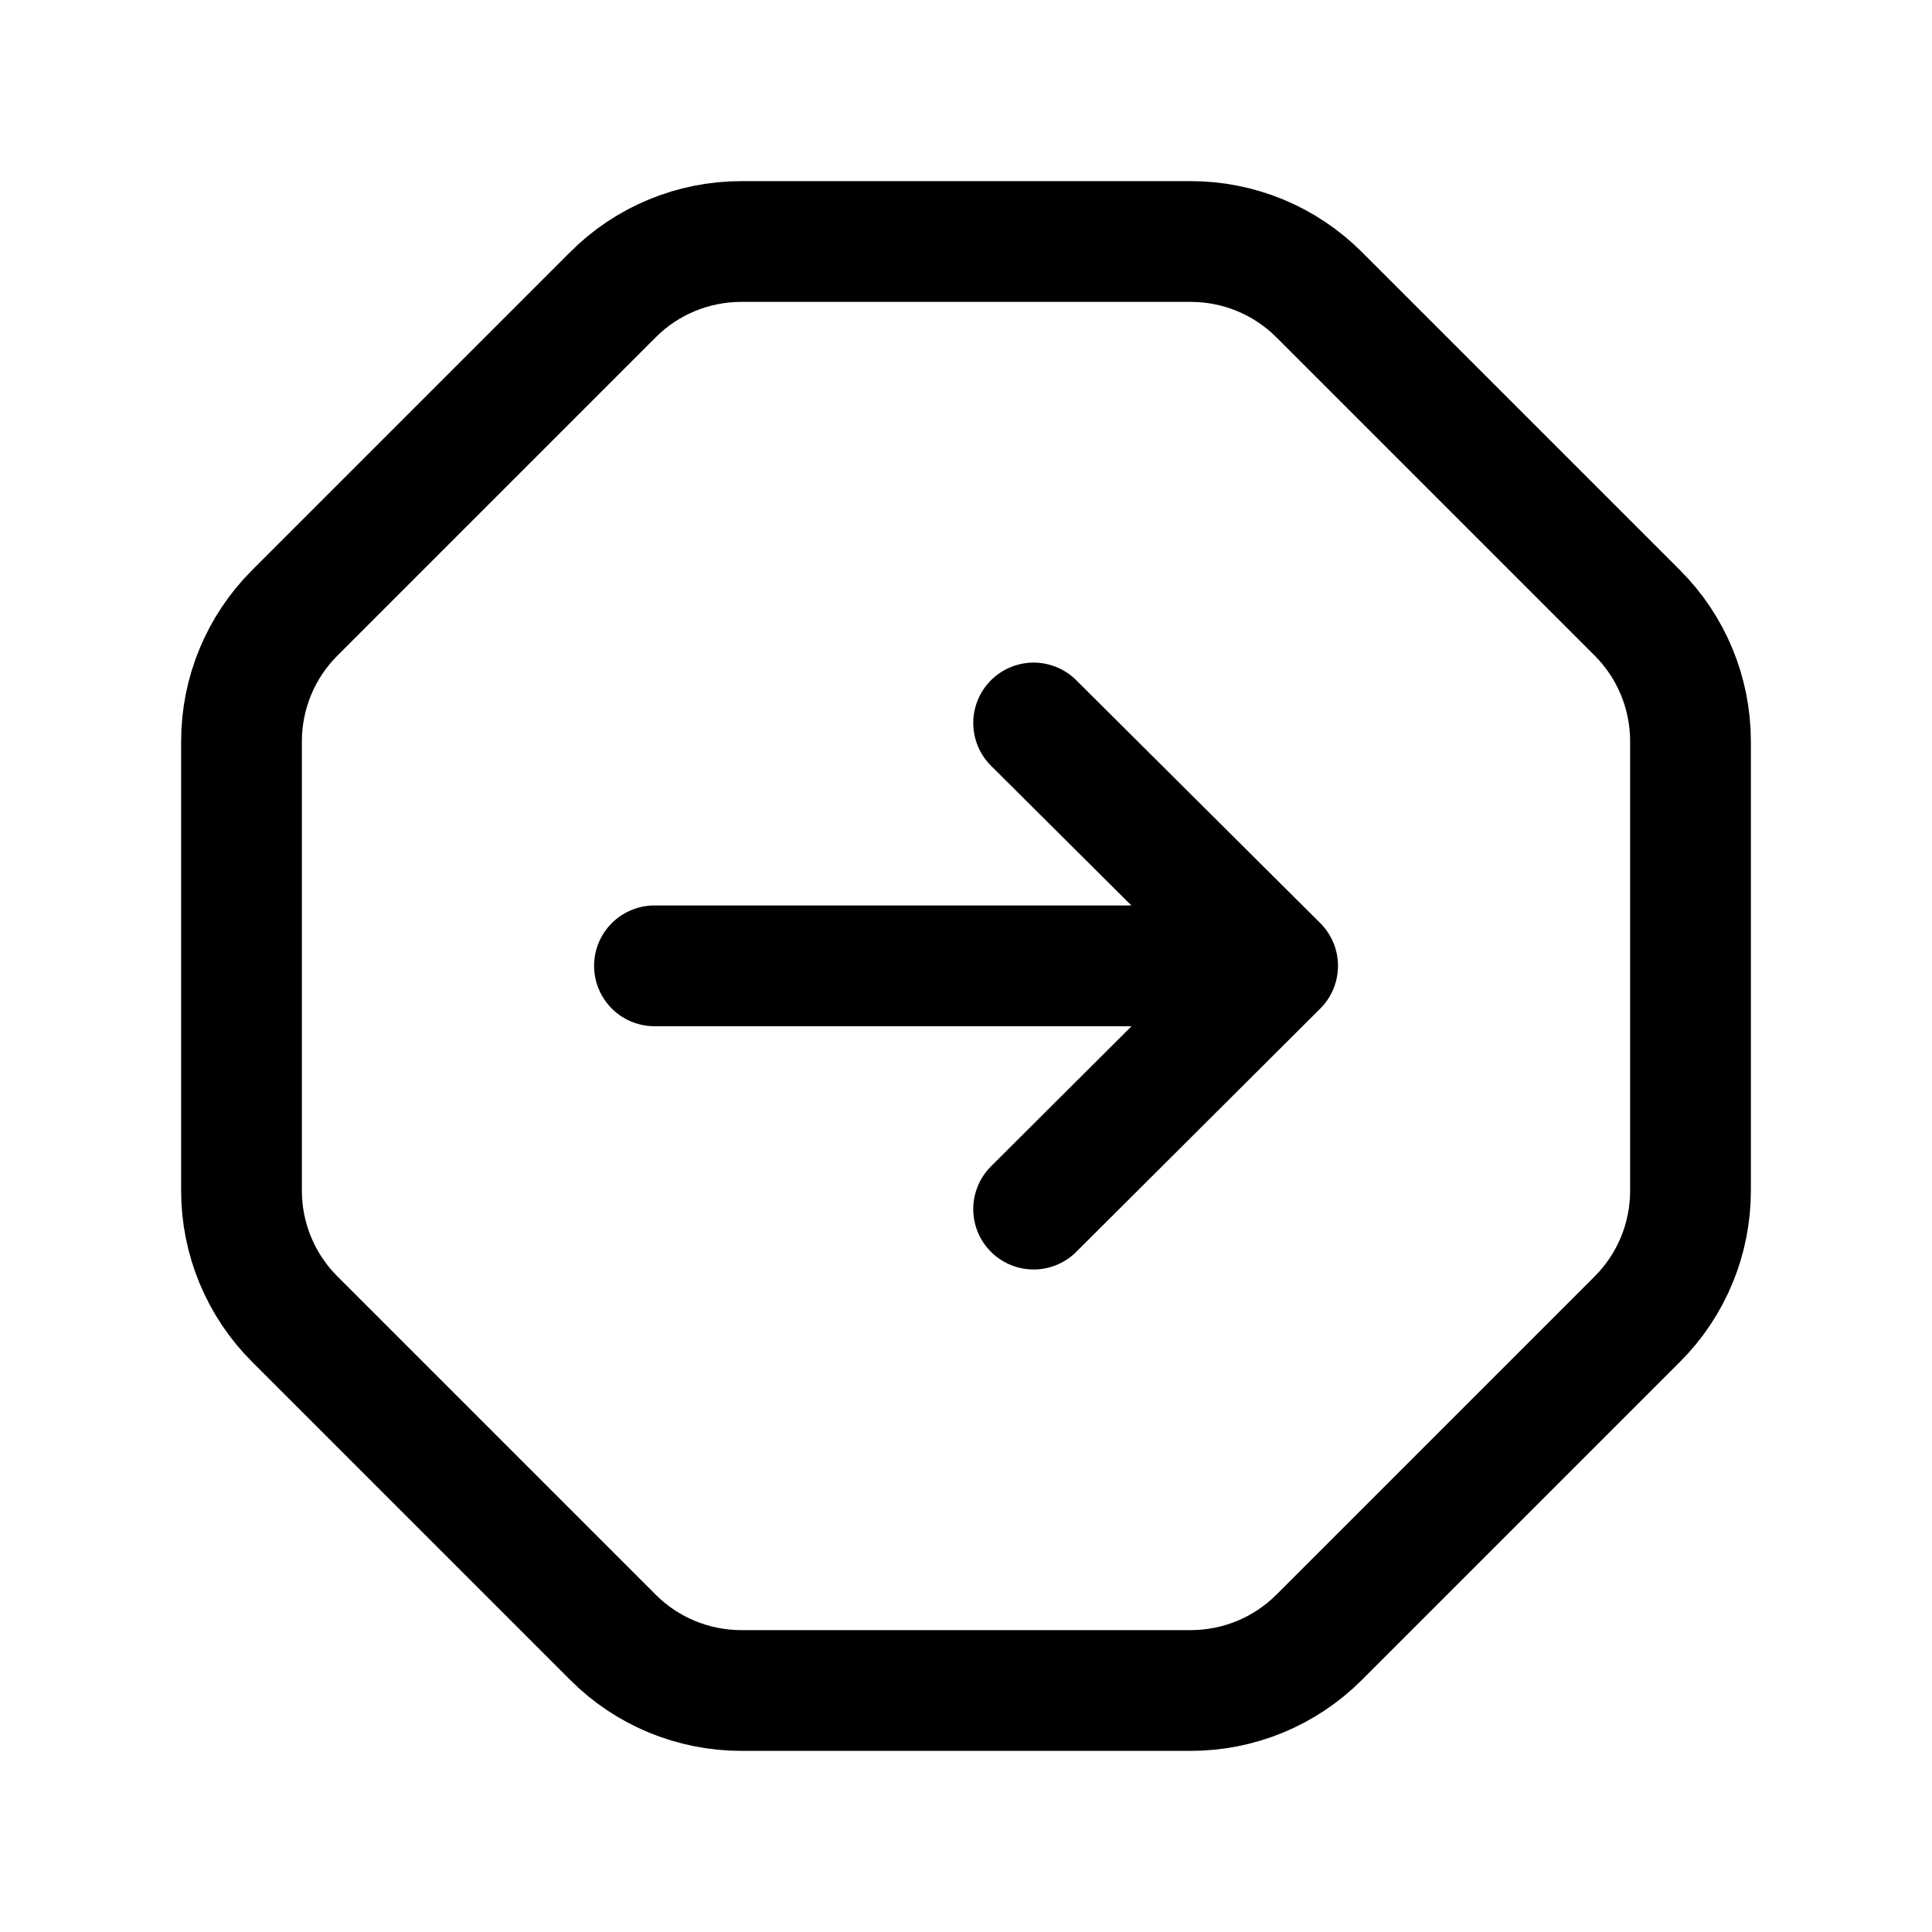 <svg width="24" height="24" viewBox="0 0 24 24" fill="none" xmlns="http://www.w3.org/2000/svg">
<path d="M15.871 11.998H8.13M15.871 11.998L12.84 15.02M15.871 11.998L12.84 8.981" stroke="black" stroke-width="1.5" stroke-linecap="round" stroke-linejoin="round"/>
<path fill-rule="evenodd" clip-rule="evenodd" d="M9.21 3H14.791C15.39 3 15.964 3.237 16.388 3.662L20.339 7.613C20.763 8.036 21 8.61 21 9.21V14.79C21 15.39 20.763 15.964 20.339 16.387L16.388 20.338C15.964 20.763 15.39 21 14.791 21H9.21C8.611 21 8.036 20.763 7.613 20.338L3.662 16.387C3.238 15.964 3 15.39 3 14.79V9.21C3 8.61 3.238 8.036 3.662 7.613L7.613 3.662C8.036 3.237 8.611 3 9.21 3Z" stroke="black" stroke-width="1.5" stroke-linecap="round" stroke-linejoin="round"/>
</svg>